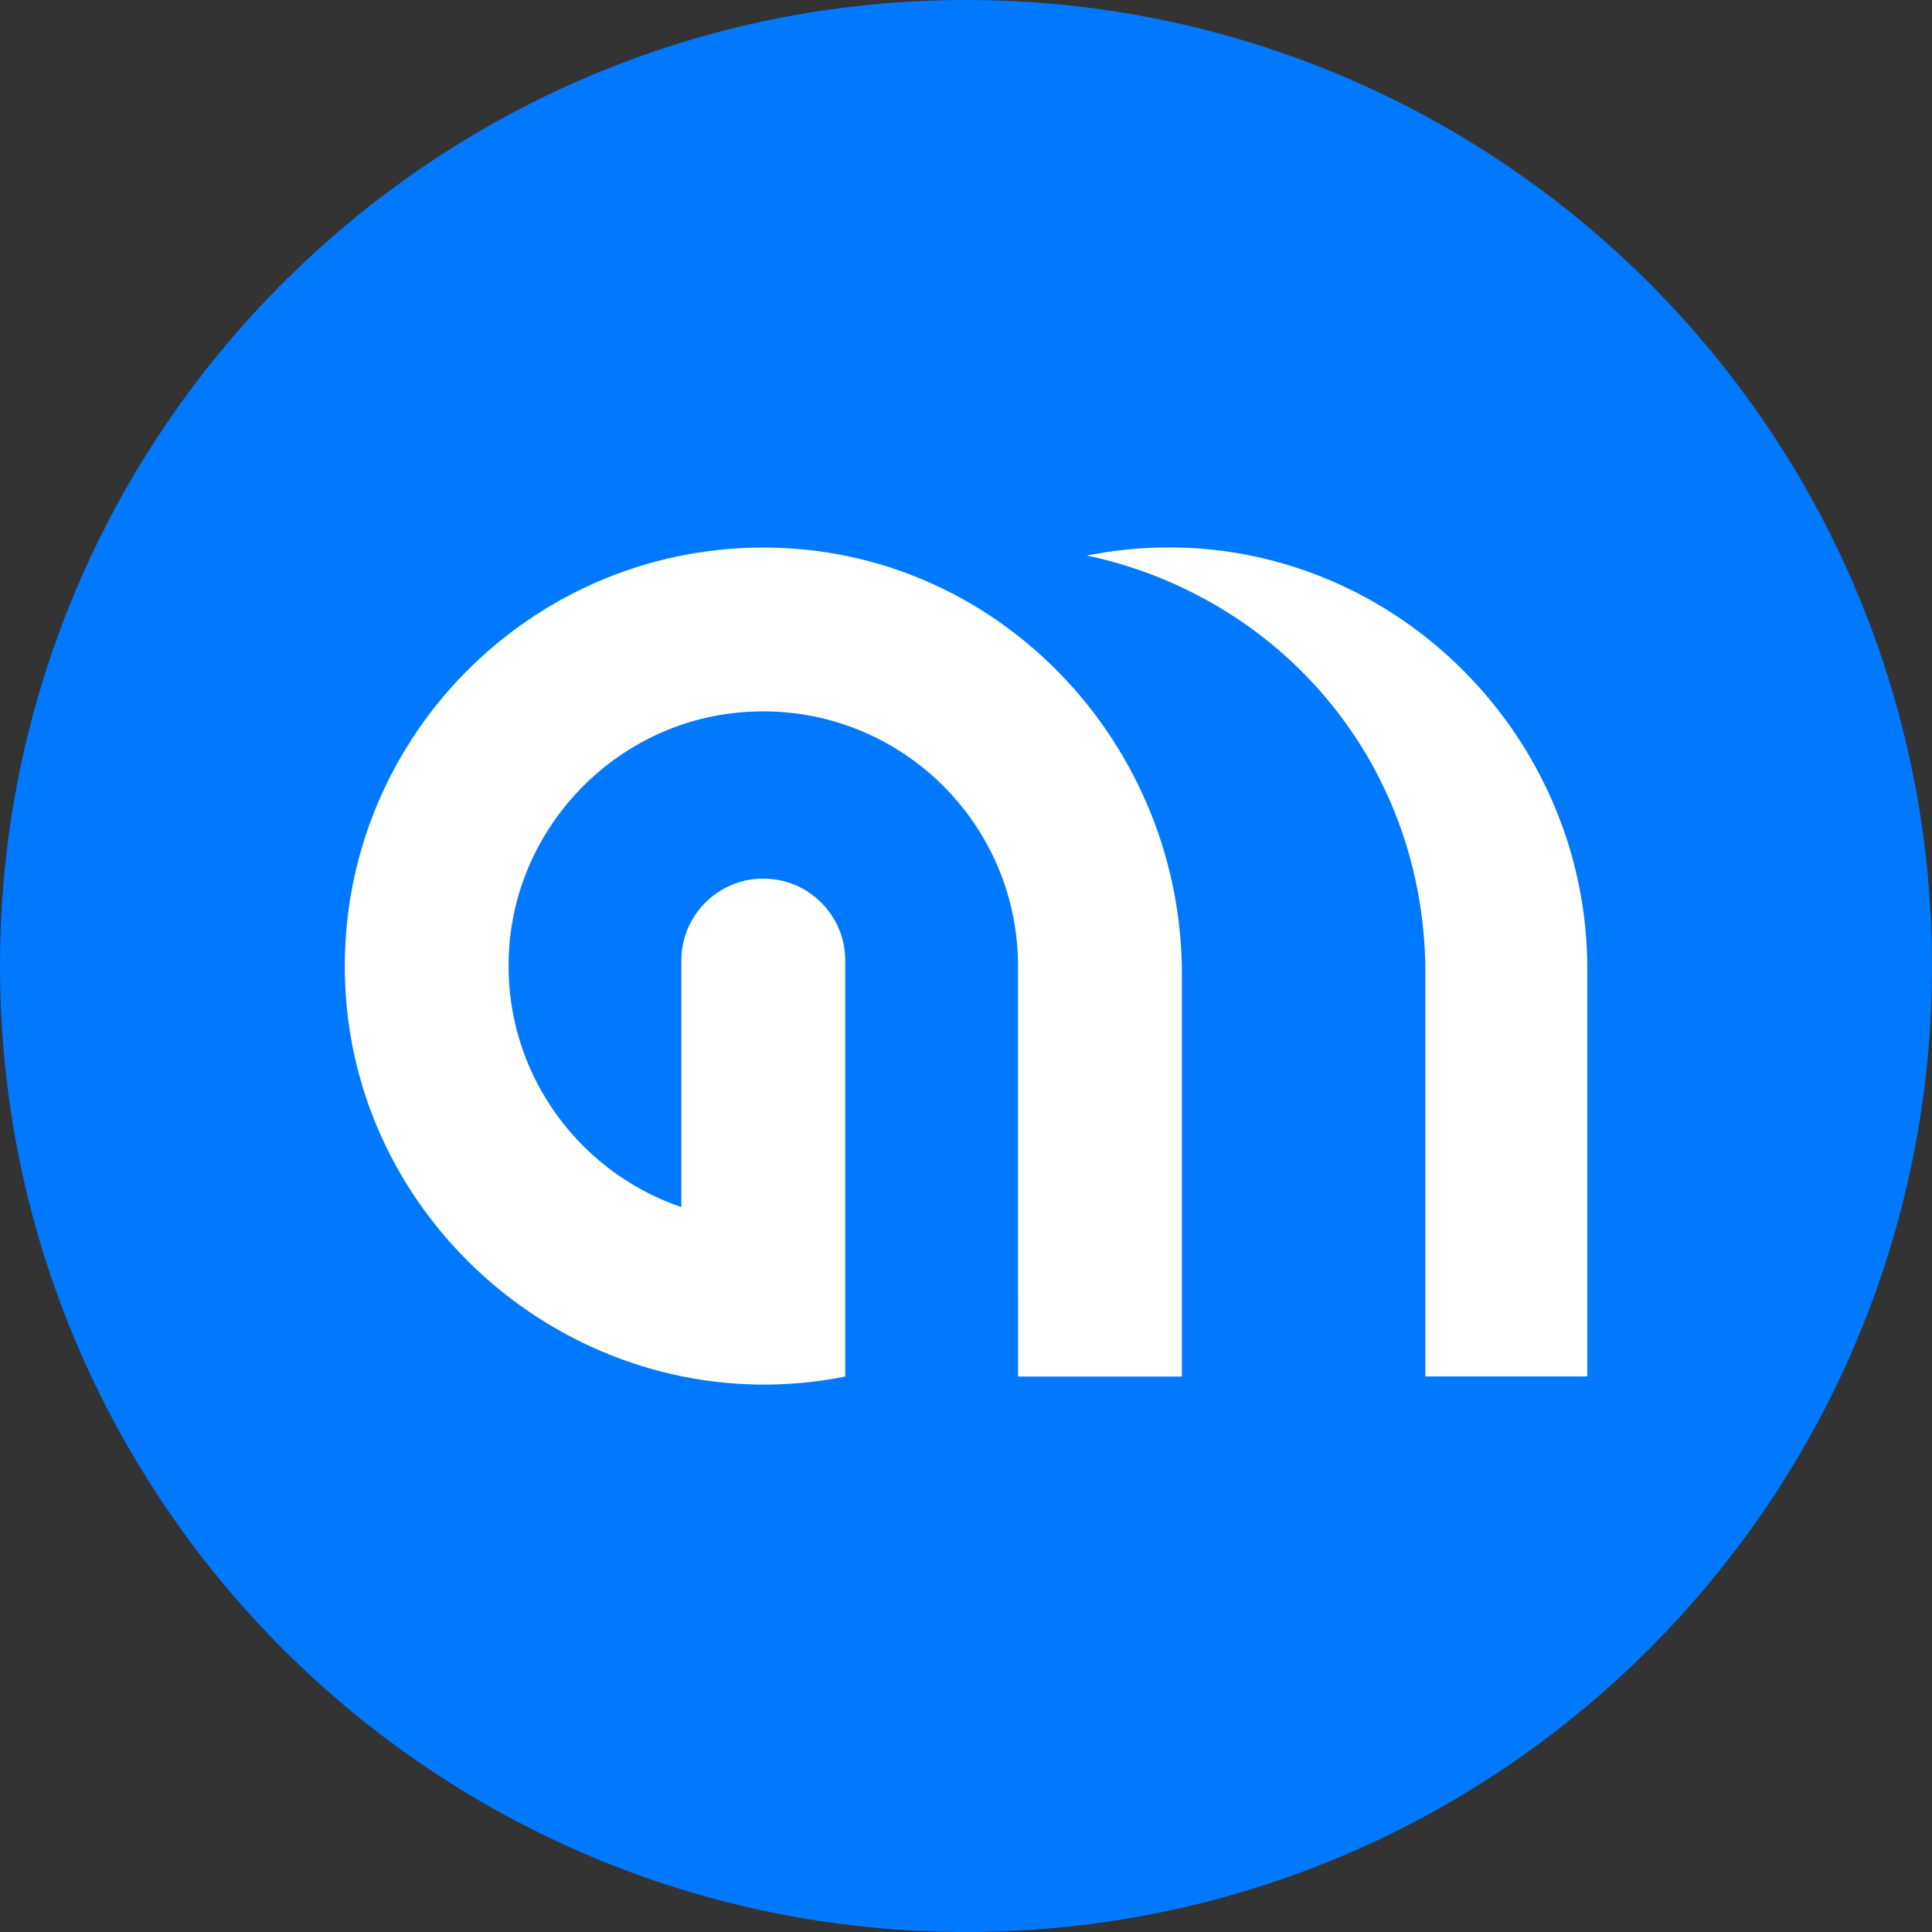 <svg width="48" height="48" viewBox="0 0 48 48" fill="none" xmlns="http://www.w3.org/2000/svg">
<rect x="0" y="0" width="48" height="48" fill="#333333" stroke="none"/>
<path d="M24 48C37.255 48 48 37.255 48 24C48 10.745 37.255 0 24 0C10.745 0 0 10.745 0 24C0 37.255 10.745 48 24 48Z" fill="#0079FF"/>
<path d="M25.291 24.109V32.245H25.293V24.002C25.293 24.037 25.293 24.074 25.291 24.112V24.109Z" fill="white"/>
<path d="M29.364 24.2V34.199H25.293V24.002C25.293 23.967 25.293 23.93 25.29 23.892V23.841C25.199 20.171 21.97 17.27 18.192 17.72C15.27 18.067 12.945 20.453 12.665 23.379C12.374 26.422 14.251 29.081 16.928 29.99V23.864C16.928 22.74 17.84 21.829 18.964 21.829C20.088 21.829 21 22.74 21 23.864V34.199C20.729 34.253 20.454 34.297 20.177 34.33C14.274 35.02 8.906 30.515 8.582 24.583C8.249 18.475 13.216 13.42 19.293 13.609C24.941 13.784 29.364 18.552 29.364 24.203V24.2Z" fill="white"/>
<path d="M29.005 13.602C28.32 13.602 27.653 13.672 27.002 13.803C27.876 13.982 30.607 14.663 32.822 17.195C33.527 18.002 34.04 18.835 34.41 19.625C35.08 21.045 35.413 22.603 35.413 24.172V34.197H39.436V24.07C39.436 18.331 34.742 13.581 29.003 13.6L29.005 13.602Z" fill="white"/>
</svg>
